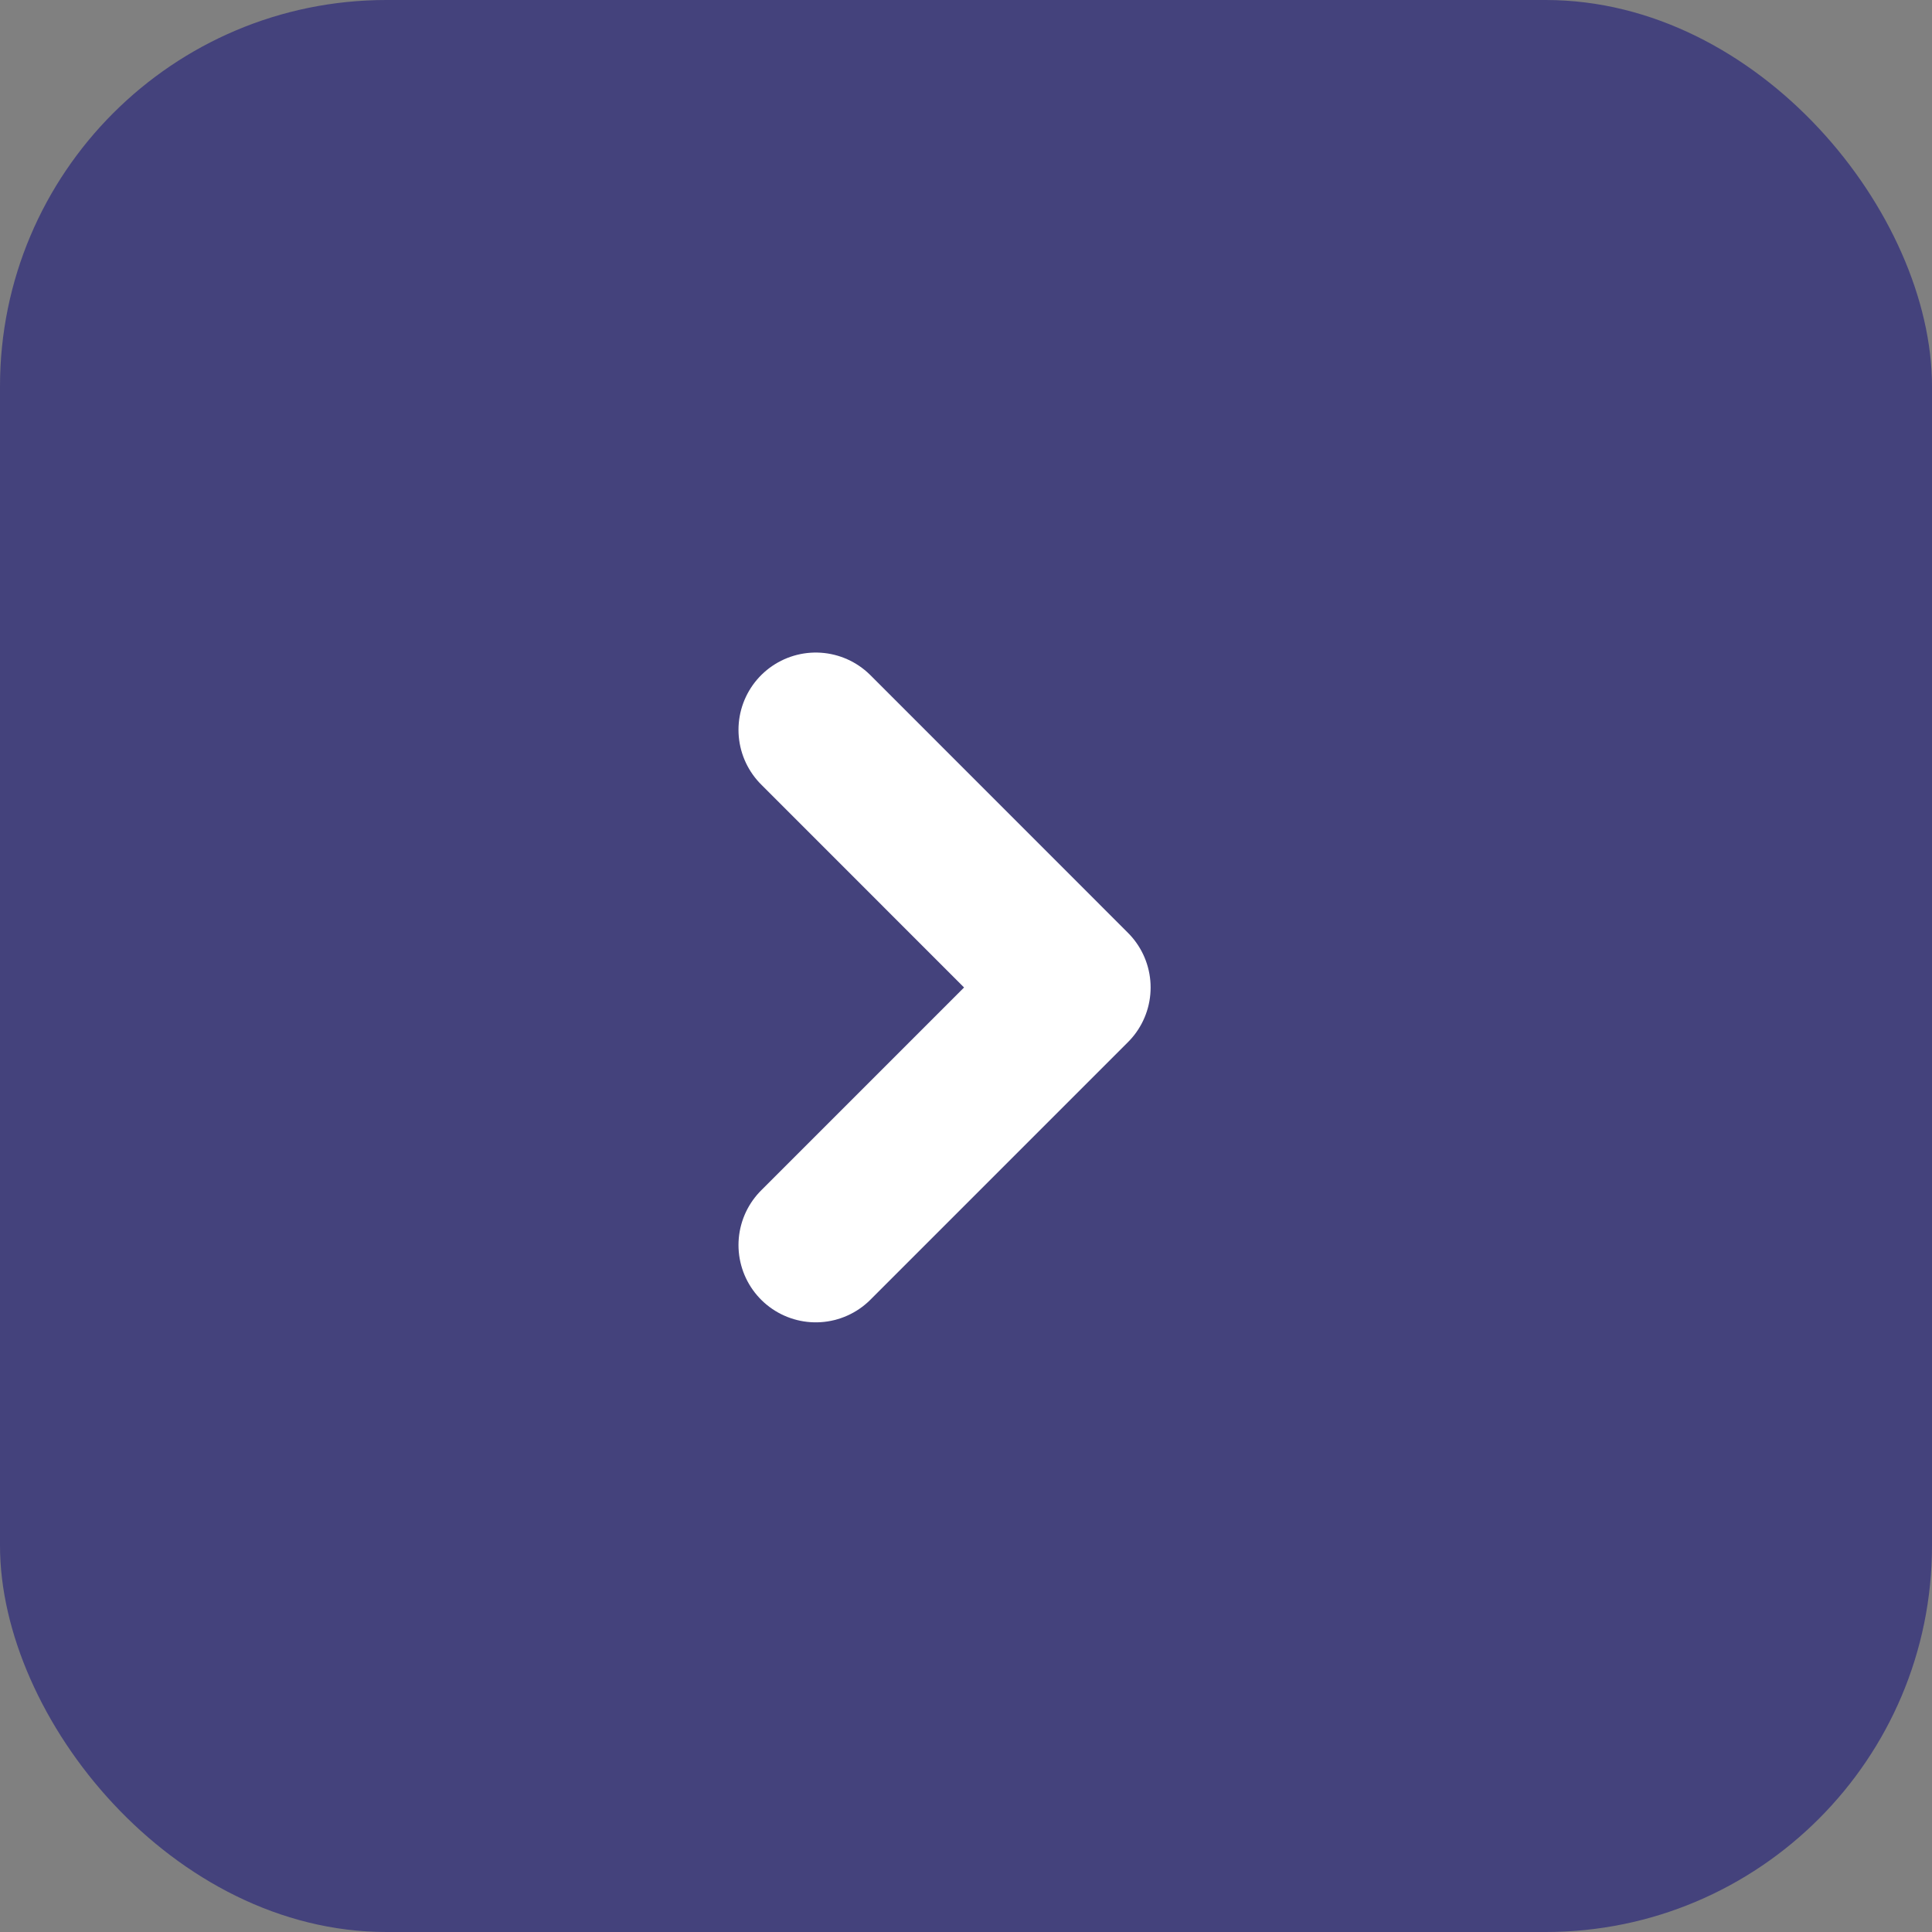 <svg width="25" height="25" viewBox="0 0 25 25" fill="none" xmlns="http://www.w3.org/2000/svg">
<rect x="0" y="0" width="25" height="25" fill="#808080" stroke="none"/>
<rect width="25" height="25" rx="5" fill="#44427C"/>
<path d="M10.556 16.111L13.889 12.778L10.556 9.444" stroke="white" stroke-width="2" stroke-linecap="round" stroke-linejoin="round"/>
</svg>
